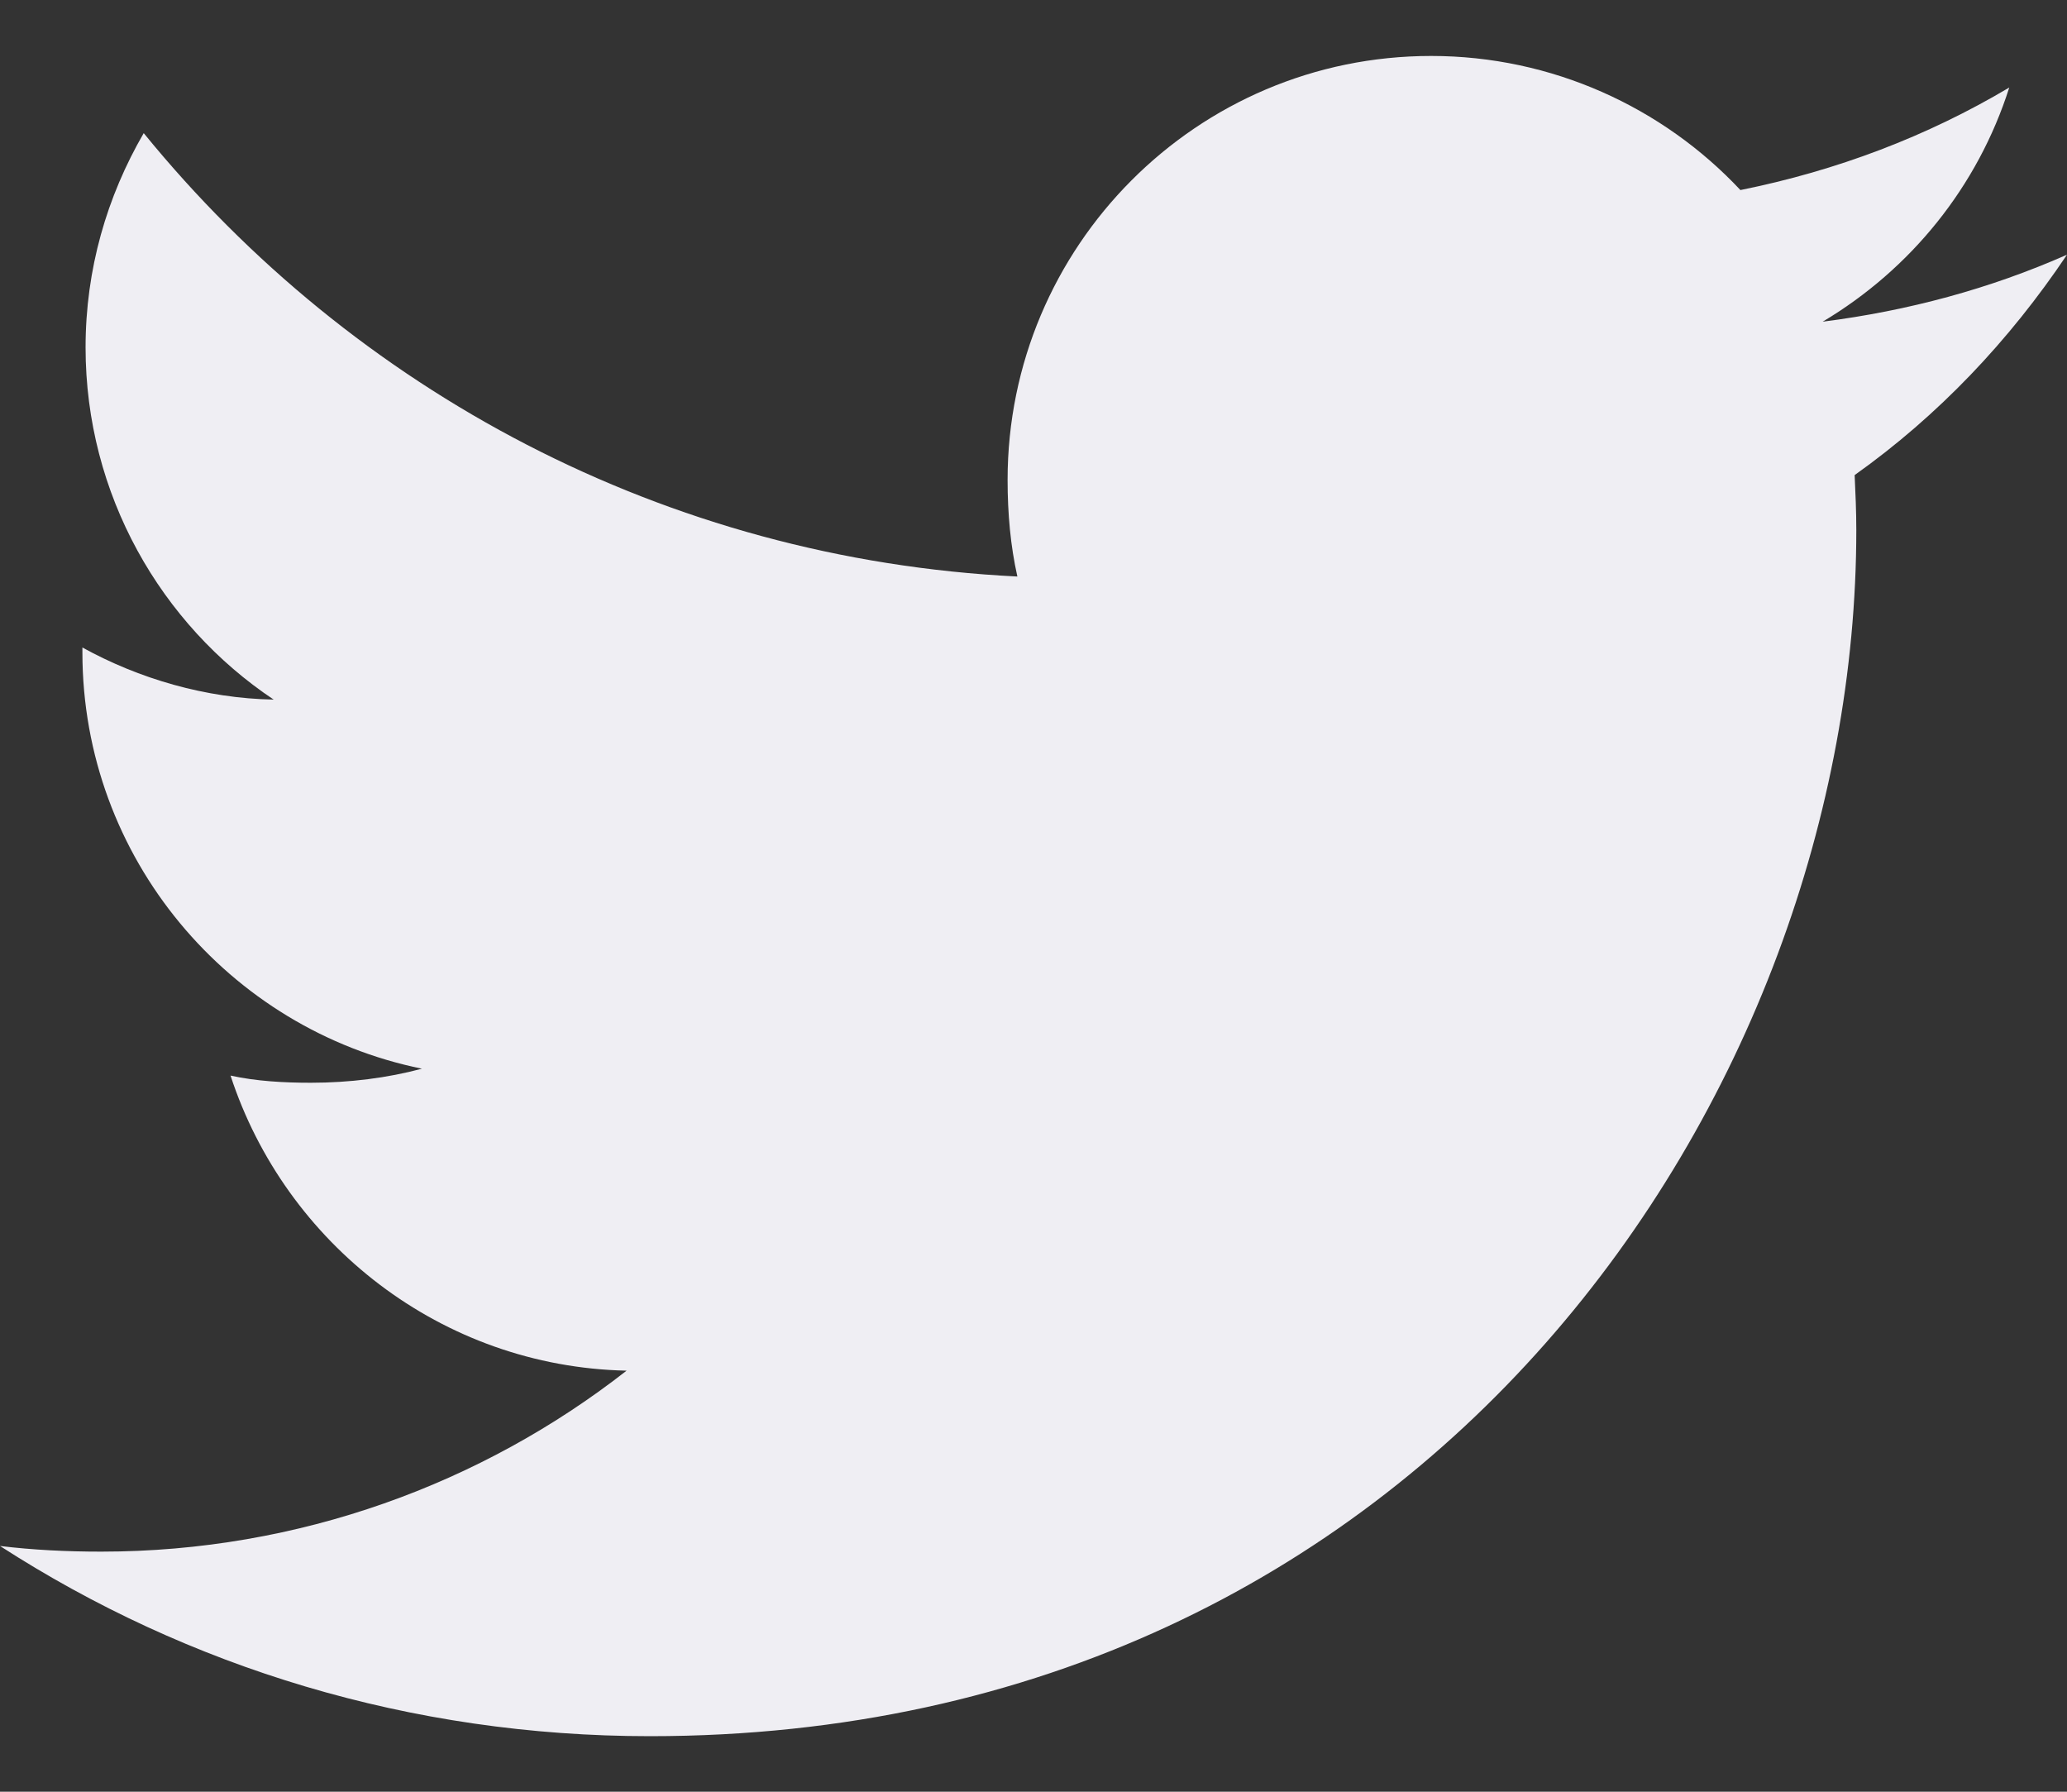 <svg width="15" height="13" viewBox="0 0 15 13" fill="none" xmlns="http://www.w3.org/2000/svg">
<rect x="0" y="0" width="15" height="13" fill="#333333" stroke="none"/>
<path d="M15 1.848C14.443 2.094 13.849 2.255 13.227 2.334C13.866 1.953 14.352 1.355 14.581 0.635C13.986 0.989 13.33 1.238 12.63 1.379C12.067 0.778 11.262 0.406 10.386 0.406C8.684 0.406 7.312 1.789 7.312 3.482C7.312 3.726 7.333 3.96 7.383 4.183C4.825 4.057 2.563 2.832 1.043 0.966C0.776 1.426 0.621 1.953 0.621 2.521C0.621 3.588 1.169 4.531 1.986 5.076C1.491 5.067 1.008 4.924 0.598 4.698C0.598 4.707 0.598 4.719 0.598 4.733C0.598 6.228 1.664 7.47 3.062 7.754C2.812 7.821 2.537 7.856 2.256 7.856C2.06 7.856 1.86 7.845 1.673 7.804C2.071 9.022 3.202 9.916 4.547 9.945C3.501 10.763 2.171 11.258 0.735 11.258C0.483 11.258 0.24 11.246 0 11.217C1.362 12.096 2.977 12.597 4.717 12.597C10.377 12.597 13.471 7.909 13.471 3.846C13.471 3.711 13.465 3.579 13.459 3.447C14.068 3.014 14.581 2.472 15 1.848Z" fill="#EFEEF3"/>
</svg>
